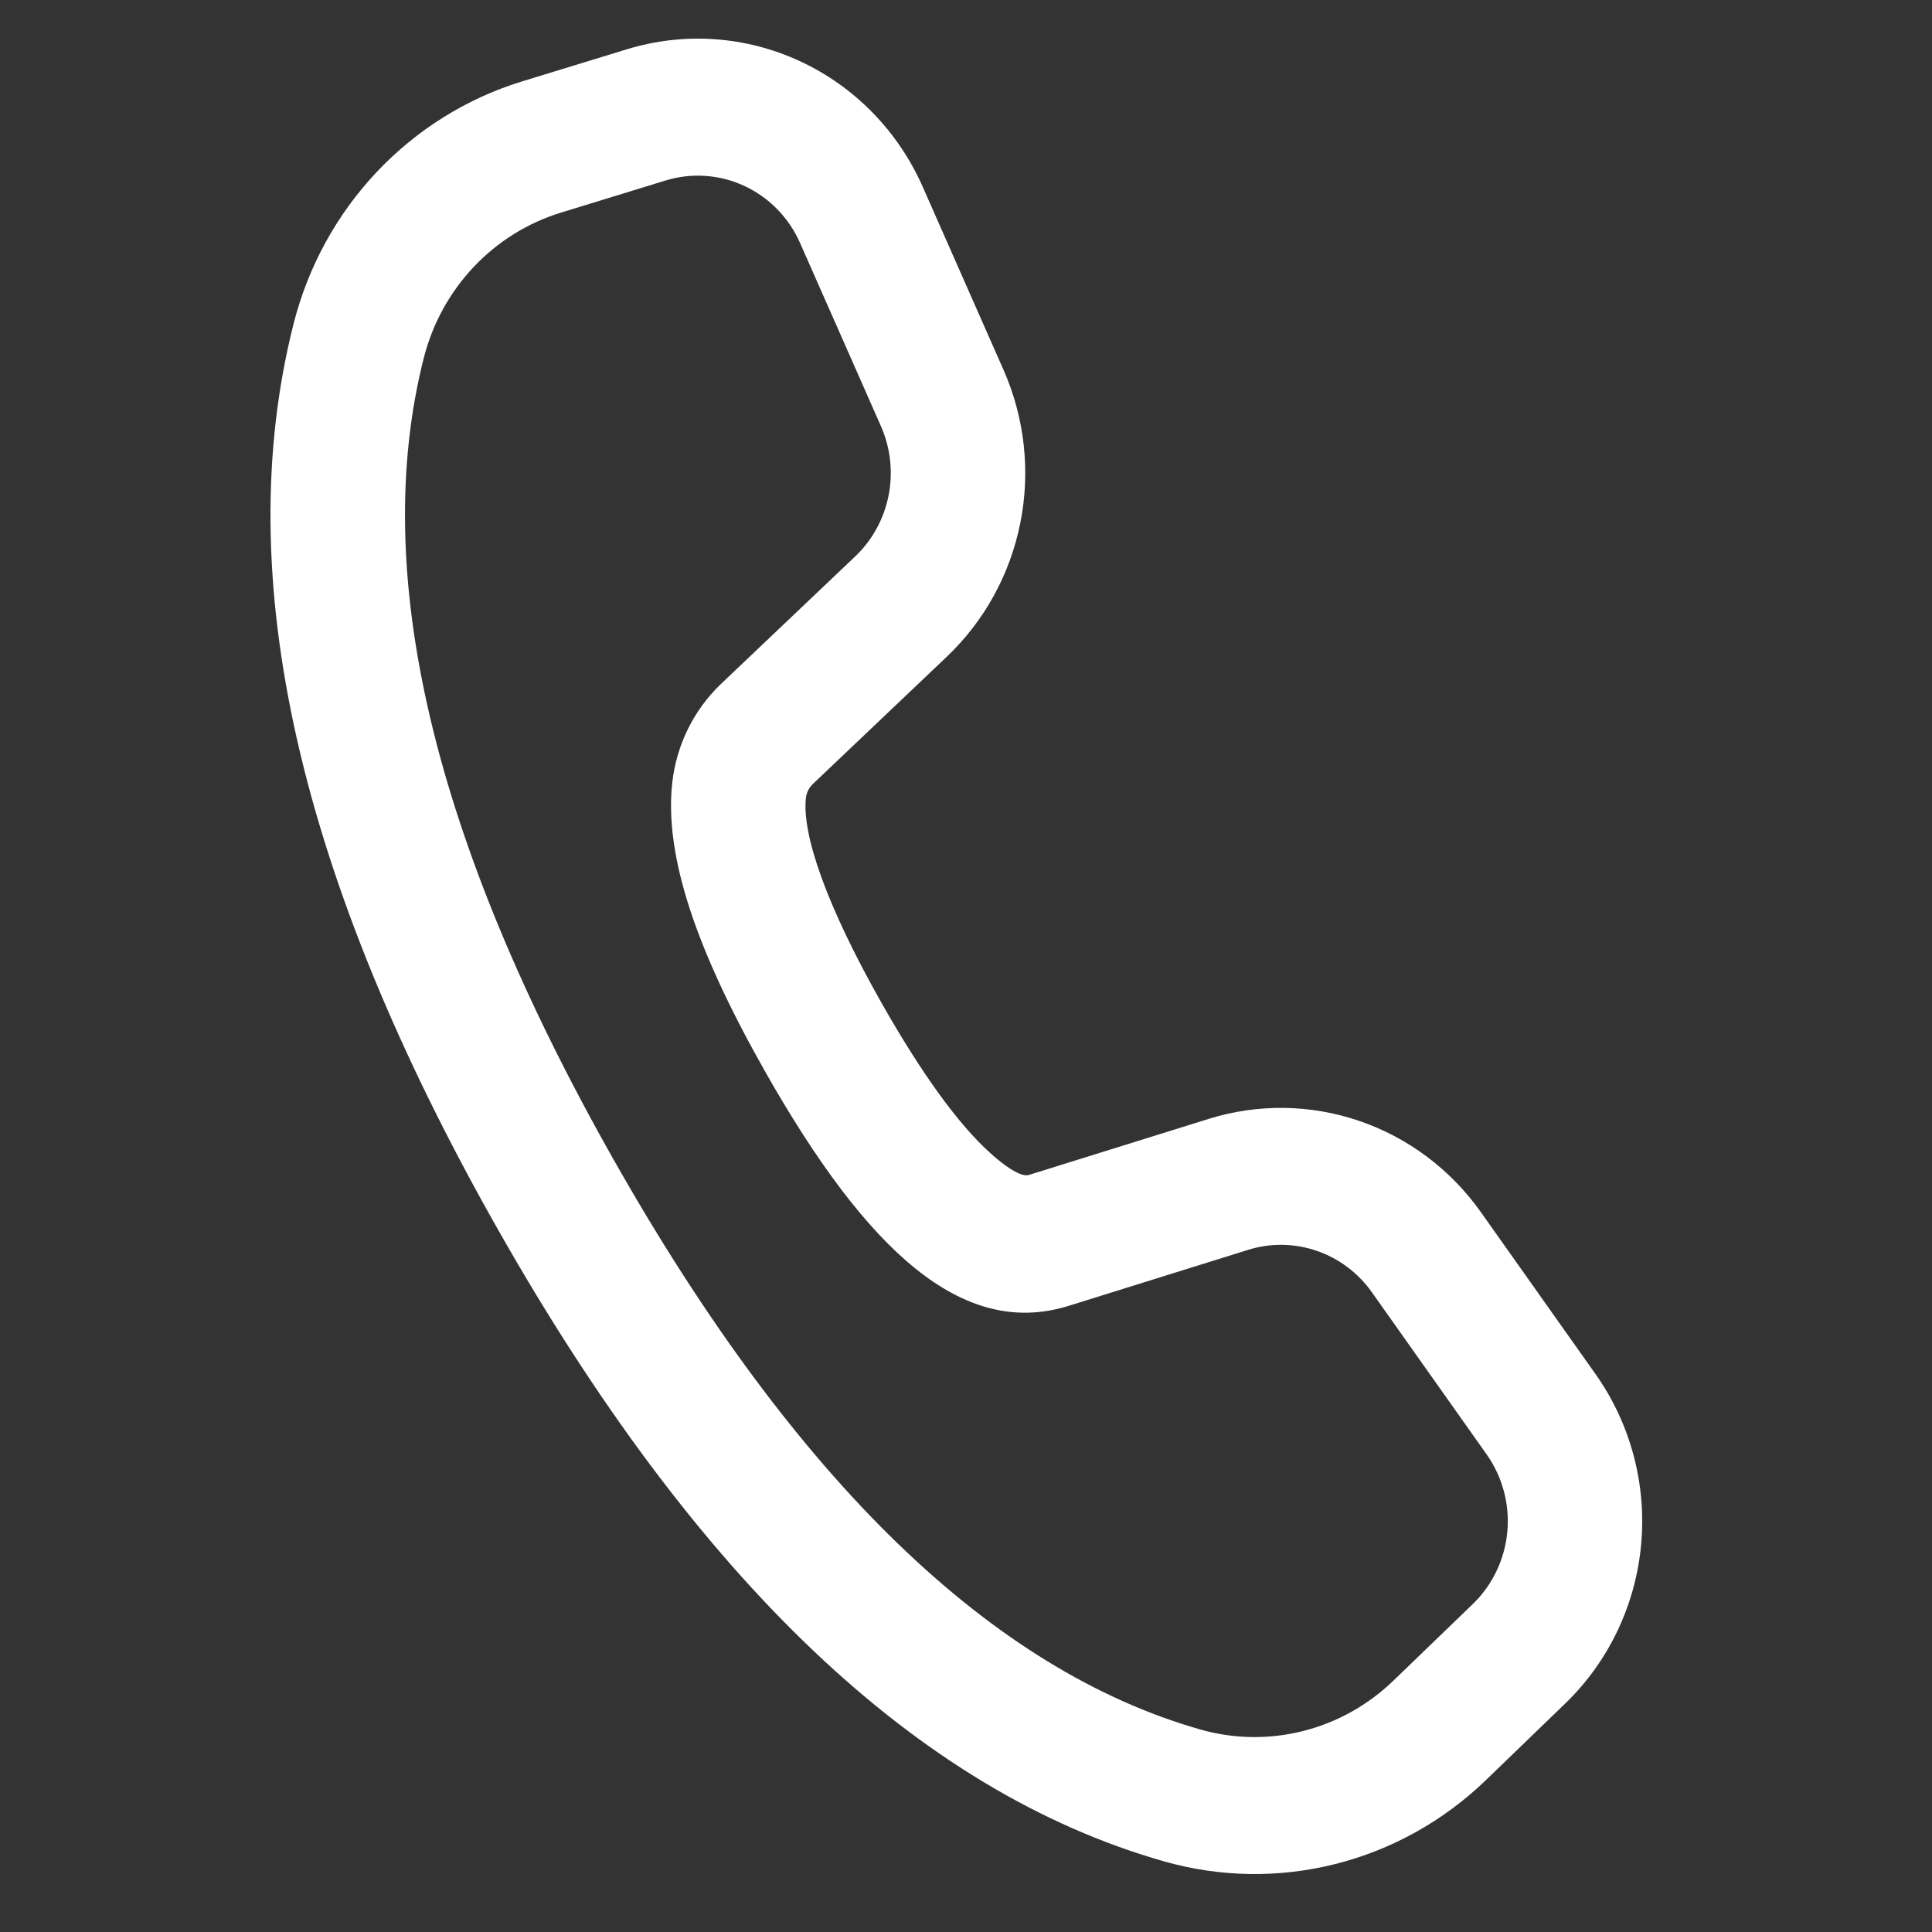 <svg width="100" height="100" viewBox="0 0 100 100" fill="currentColor" xmlns="http://www.w3.org/2000/svg">
<rect x="0" y="0" width="100" height="100" fill="#333333" stroke="none"/>
<path d="M27.022 4.213L32.437 2.554C35.404 1.642 38.594 1.862 41.413 3.171C44.233 4.48 46.488 6.79 47.759 9.668L51.945 19.152C53.037 21.628 53.342 24.391 52.815 27.052C52.288 29.713 50.956 32.14 49.007 33.991L42.075 40.577C41.872 40.769 41.744 41.029 41.713 41.309C41.509 43.186 42.757 46.841 45.634 51.923C47.727 55.615 49.624 58.21 51.235 59.662C52.358 60.678 52.975 60.895 53.239 60.82L62.566 57.912C65.113 57.119 67.84 57.157 70.365 58.022C72.89 58.886 75.085 60.534 76.645 62.734L82.589 71.13C84.396 73.684 85.233 76.819 84.944 79.953C84.655 83.087 83.259 86.008 81.016 88.173L76.904 92.144C74.722 94.249 72.043 95.743 69.126 96.479C66.209 97.216 63.154 97.17 60.26 96.347C47.481 92.711 36.024 81.725 25.76 63.614C15.482 45.479 11.876 29.86 15.198 16.75C15.946 13.802 17.427 11.1 19.498 8.904C21.569 6.708 24.16 5.092 27.022 4.213V4.213ZM29.031 11.006C27.315 11.533 25.76 12.502 24.517 13.818C23.275 15.135 22.386 16.755 21.936 18.523C19.143 29.547 22.34 43.394 31.787 60.068C41.221 76.718 51.379 86.457 62.135 89.52C63.871 90.013 65.702 90.039 67.451 89.597C69.201 89.155 70.807 88.258 72.116 86.996L76.232 83.025C77.252 82.04 77.886 80.713 78.018 79.287C78.149 77.862 77.768 76.437 76.946 75.276L71.007 66.885C70.298 65.884 69.299 65.134 68.151 64.741C67.002 64.347 65.762 64.33 64.603 64.692L55.253 67.609C49.824 69.254 44.896 64.805 39.606 55.468C36.042 49.181 34.381 44.312 34.794 40.525C35.012 38.558 35.908 36.743 37.328 35.391L44.26 28.805C45.147 27.964 45.752 26.861 45.992 25.651C46.232 24.441 46.093 23.185 45.597 22.059L41.411 12.576C40.834 11.268 39.809 10.219 38.529 9.624C37.248 9.029 35.799 8.929 34.451 9.342L29.031 11.006V11.006Z" fill="white"/>
</svg>
